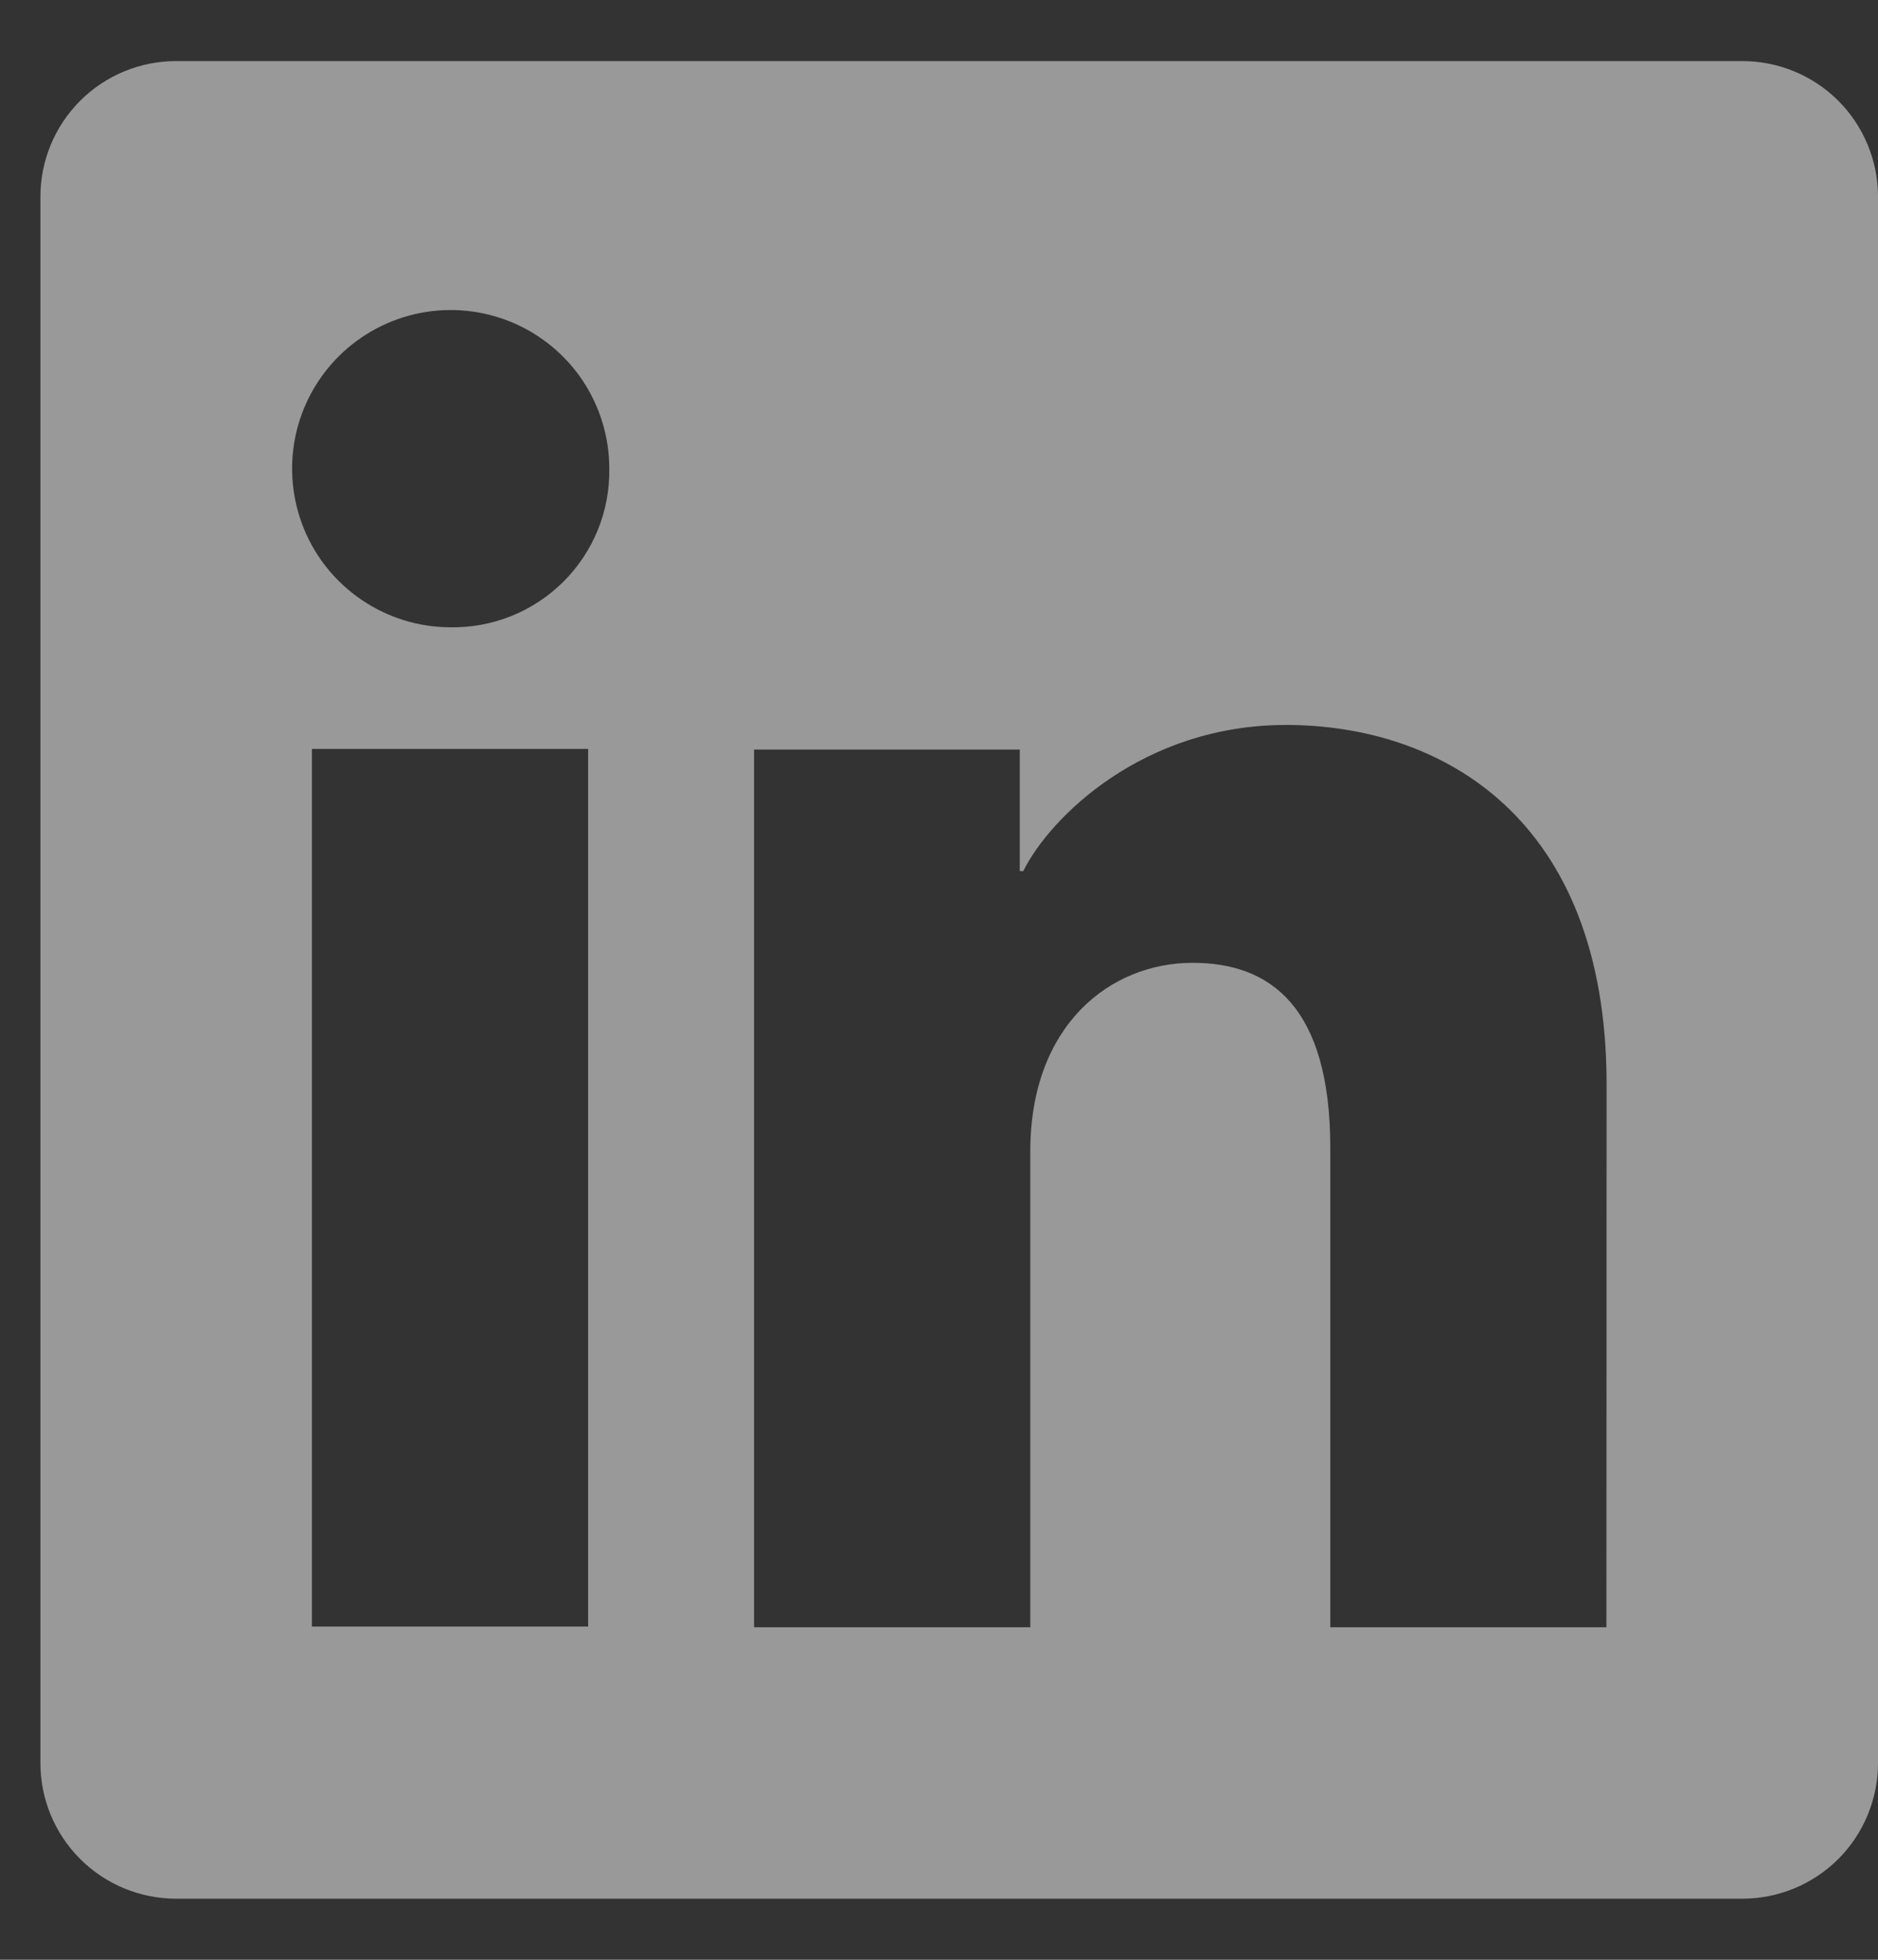 <svg width="23" height="24" viewBox="0 0 23 24" fill="none" xmlns="http://www.w3.org/2000/svg">
<rect x="0" y="0" width="23" height="24" fill="#333333" stroke="none"/>
<path d="M21.339 0.748H2.157C1.716 0.748 1.293 0.923 0.982 1.234C0.67 1.546 0.495 1.968 0.495 2.409V21.591C0.495 22.032 0.67 22.454 0.982 22.766C1.293 23.077 1.716 23.252 2.157 23.252H21.339C21.779 23.252 22.202 23.077 22.514 22.766C22.825 22.454 23 22.032 23 21.591V2.409C23 1.968 22.825 1.546 22.514 1.234C22.202 0.923 21.779 0.748 21.339 0.748ZM7.203 19.919H3.82V9.171H7.203V19.919ZM5.509 7.682C5.125 7.68 4.751 7.564 4.433 7.349C4.114 7.134 3.867 6.83 3.722 6.475C3.577 6.12 3.54 5.729 3.616 5.353C3.692 4.977 3.878 4.632 4.151 4.361C4.423 4.091 4.769 3.907 5.146 3.833C5.522 3.759 5.913 3.799 6.267 3.946C6.621 4.094 6.924 4.343 7.137 4.662C7.349 4.982 7.463 5.357 7.462 5.741C7.466 5.998 7.418 6.253 7.321 6.491C7.224 6.729 7.08 6.945 6.898 7.126C6.715 7.307 6.498 7.45 6.26 7.545C6.021 7.641 5.766 7.687 5.509 7.682ZM19.674 19.928H16.292V14.057C16.292 12.325 15.556 11.791 14.606 11.791C13.603 11.791 12.618 12.547 12.618 14.101V19.928H9.235V9.179H12.489V10.668H12.532C12.859 10.007 14.003 8.878 15.749 8.878C17.637 8.878 19.676 9.998 19.676 13.28L19.674 19.928Z" fill="white" fill-opacity="0.5"/>
</svg>
